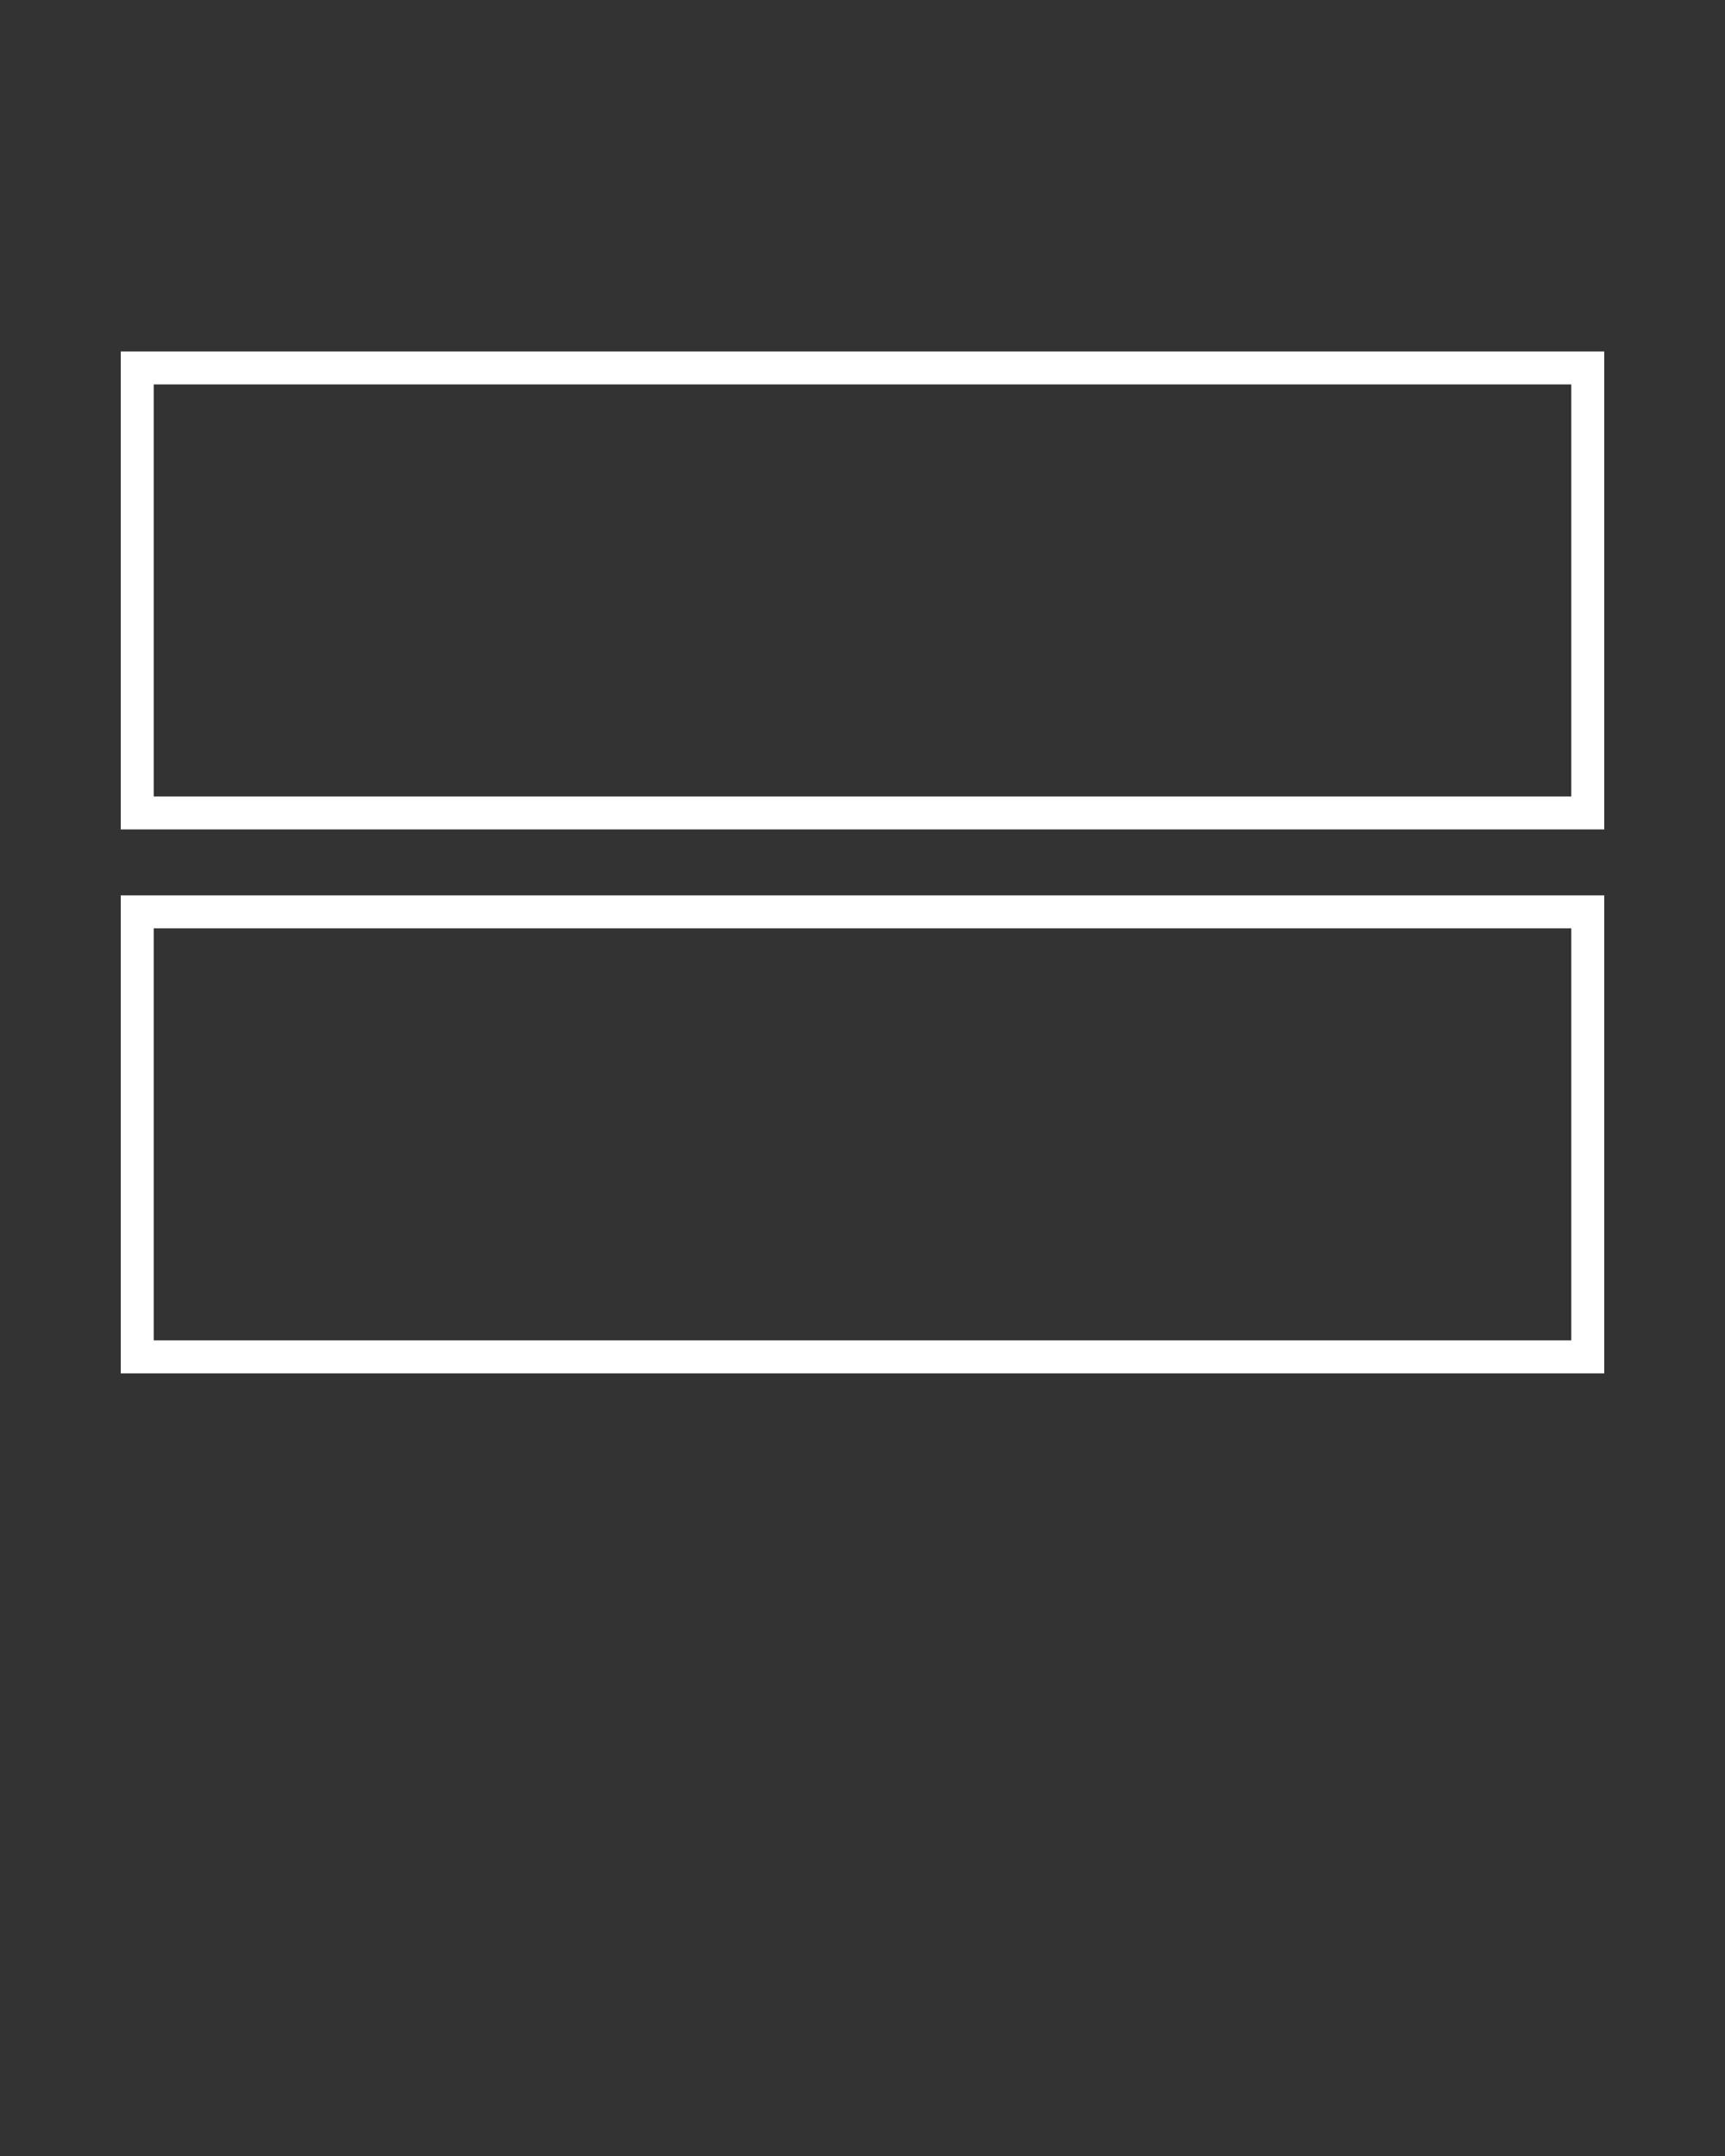 <svg xmlns="http://www.w3.org/2000/svg" fill="#FFF" xmlns:xlink="http://www.w3.org/1999/xlink" version="1.0" x="0px" y="0px" viewBox="0 0 100 125" enable-background="new 0 0 100 100" xml:space="preserve"><rect x="0" y="0" width="100" height="125" fill="#333333" stroke="none"/><g><g><path d="M7,48.089V20.378h86v27.711H7z M7,79.623V51.911h86v27.712H7z M8.911,46.178h82.178V22.289H8.911V46.178z M8.911,77.711    h82.178V53.822H8.911V77.711z"/></g></g></svg>
